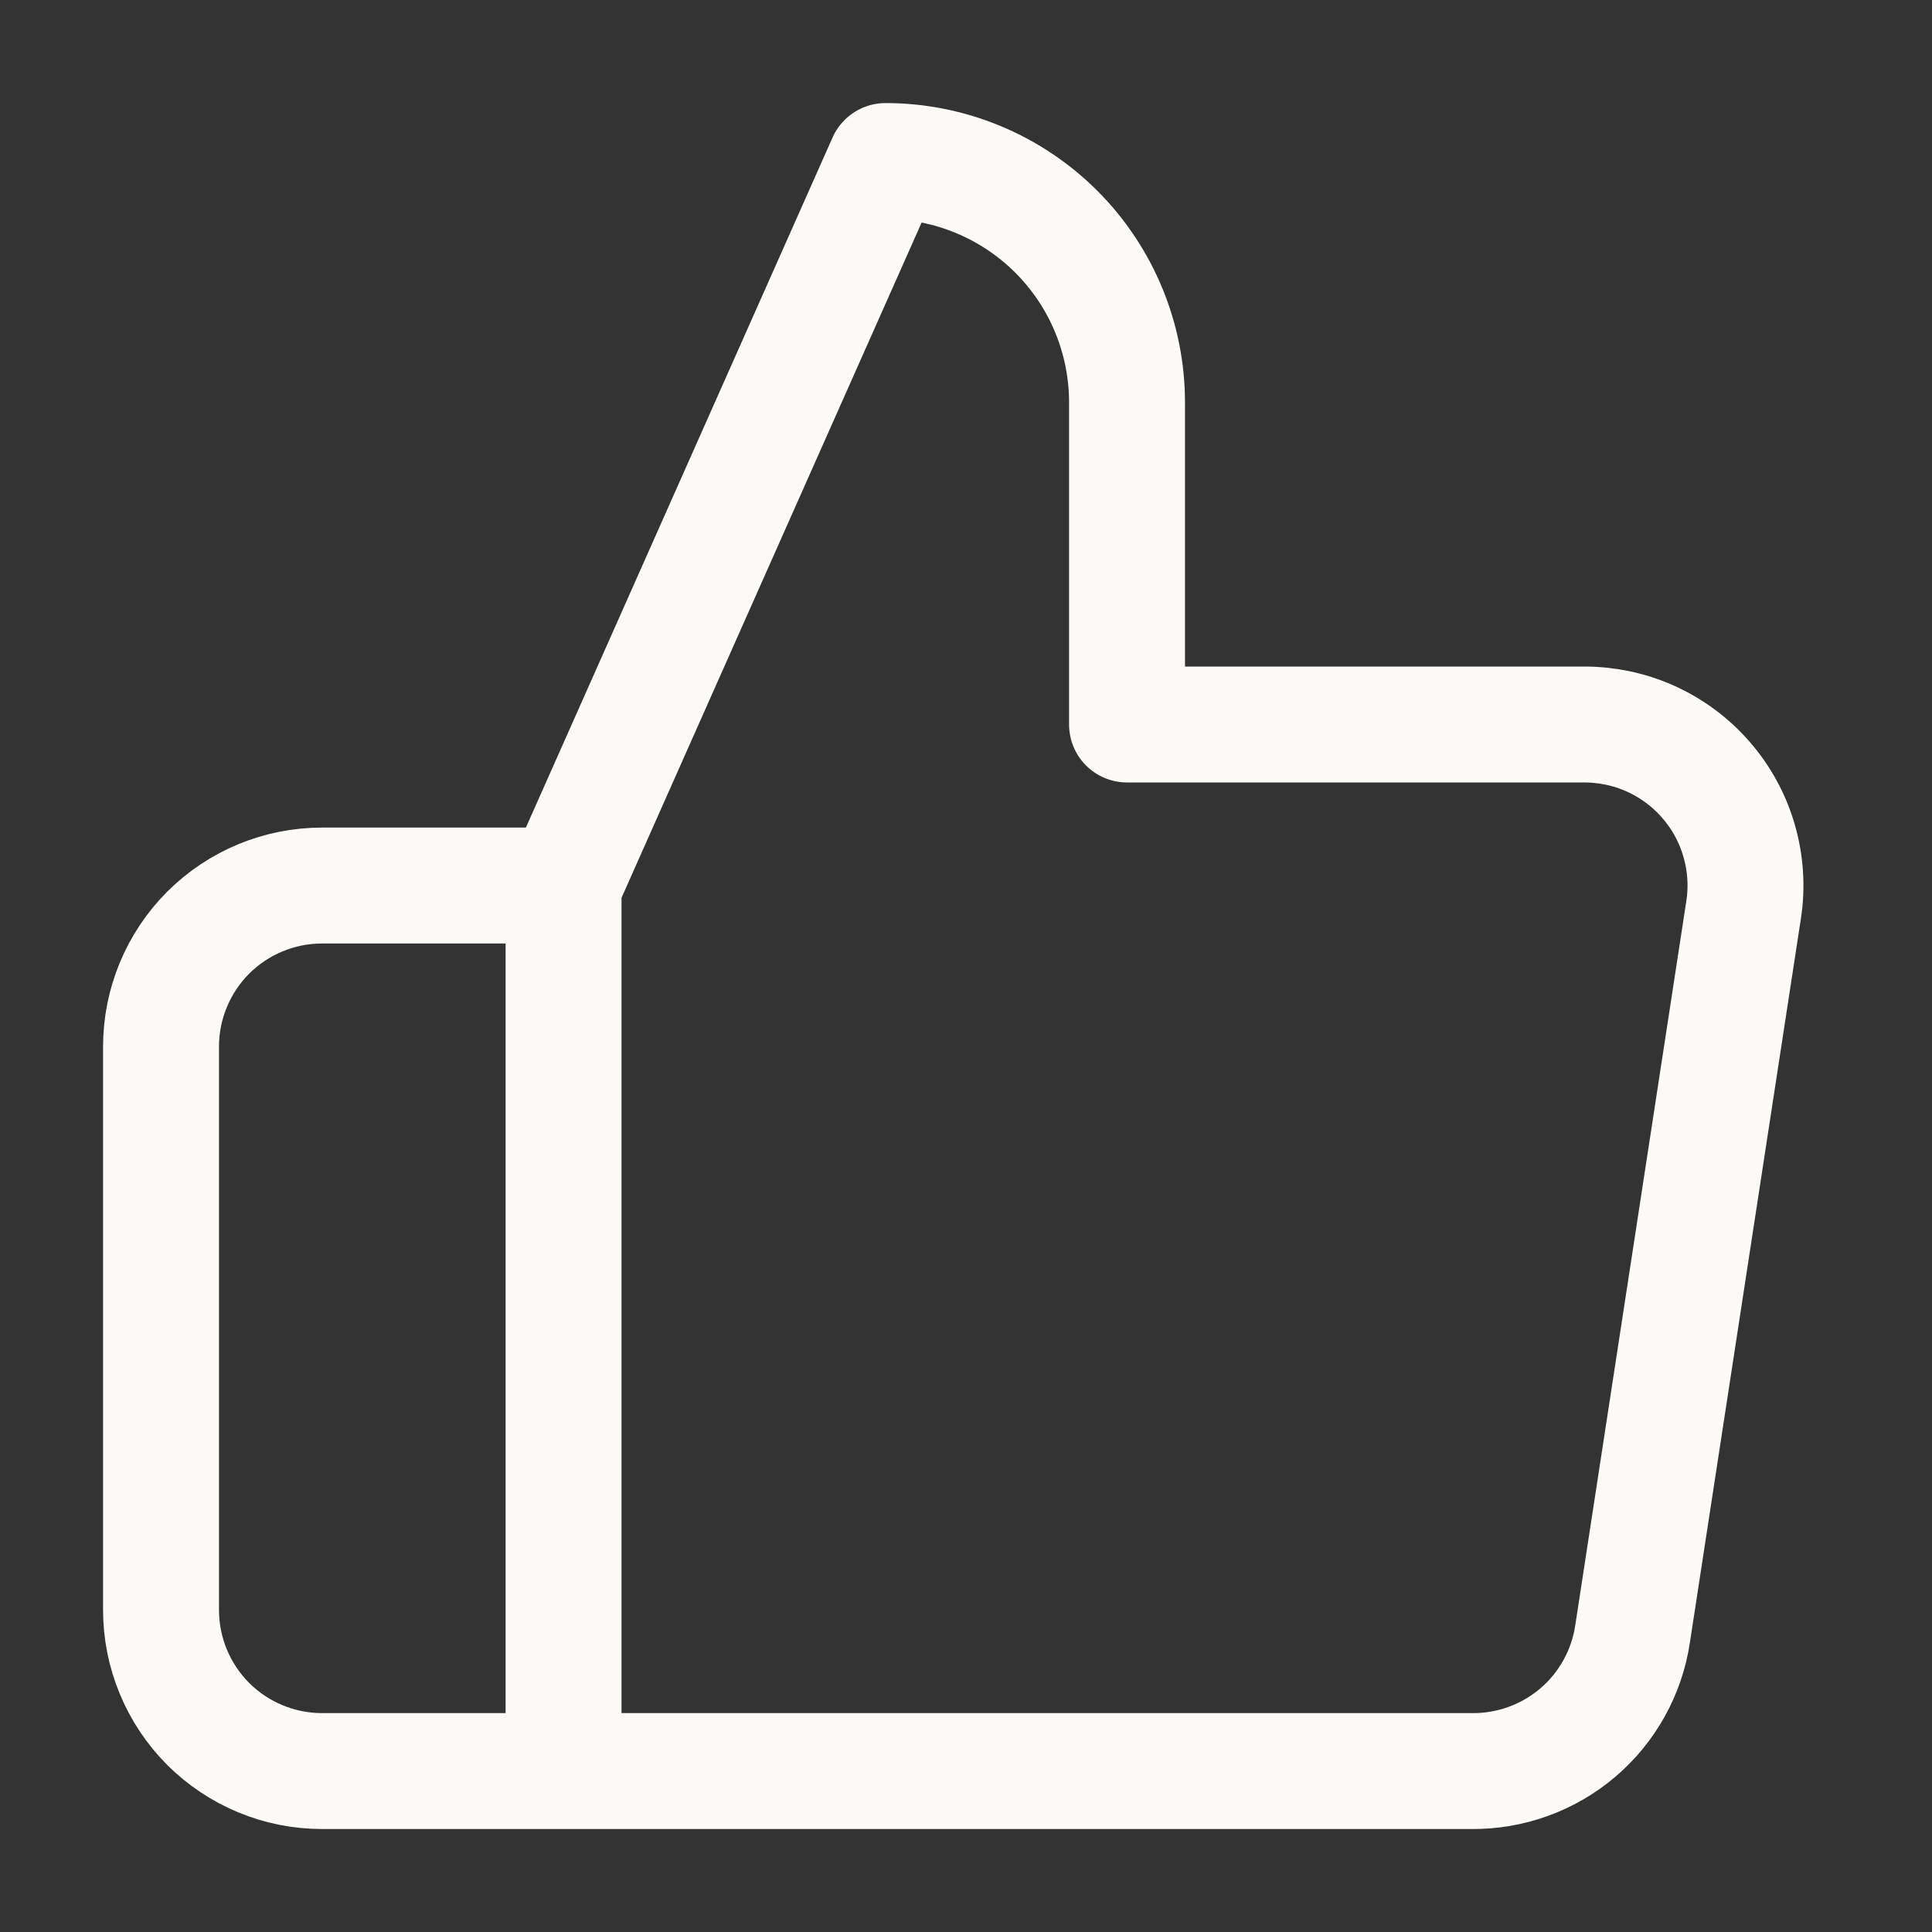<svg width="20" height="20" viewBox="0 0 20 20" fill="none" xmlns="http://www.w3.org/2000/svg">
<rect x="0" y="0" width="20" height="20" fill="#333333" stroke="none"/>
<path d="M5.834 9.167L9.167 1.667C9.83 1.667 10.466 1.93 10.935 2.399C11.404 2.868 11.667 3.504 11.667 4.167V7.5H16.384C16.625 7.498 16.864 7.547 17.085 7.646C17.305 7.745 17.502 7.891 17.66 8.073C17.819 8.256 17.936 8.47 18.003 8.702C18.07 8.934 18.087 9.178 18.05 9.417L16.9 16.917C16.84 17.314 16.638 17.677 16.332 17.937C16.026 18.197 15.636 18.338 15.234 18.334H5.834M5.834 9.167V18.334M5.834 9.167H3.334C2.892 9.167 2.468 9.343 2.155 9.655C1.843 9.968 1.667 10.392 1.667 10.834V16.667C1.667 17.109 1.843 17.533 2.155 17.846C2.468 18.158 2.892 18.334 3.334 18.334H5.834" stroke="#FDFBF8" stroke-width="1.2" stroke-linecap="round" stroke-linejoin="round"/>
</svg>
